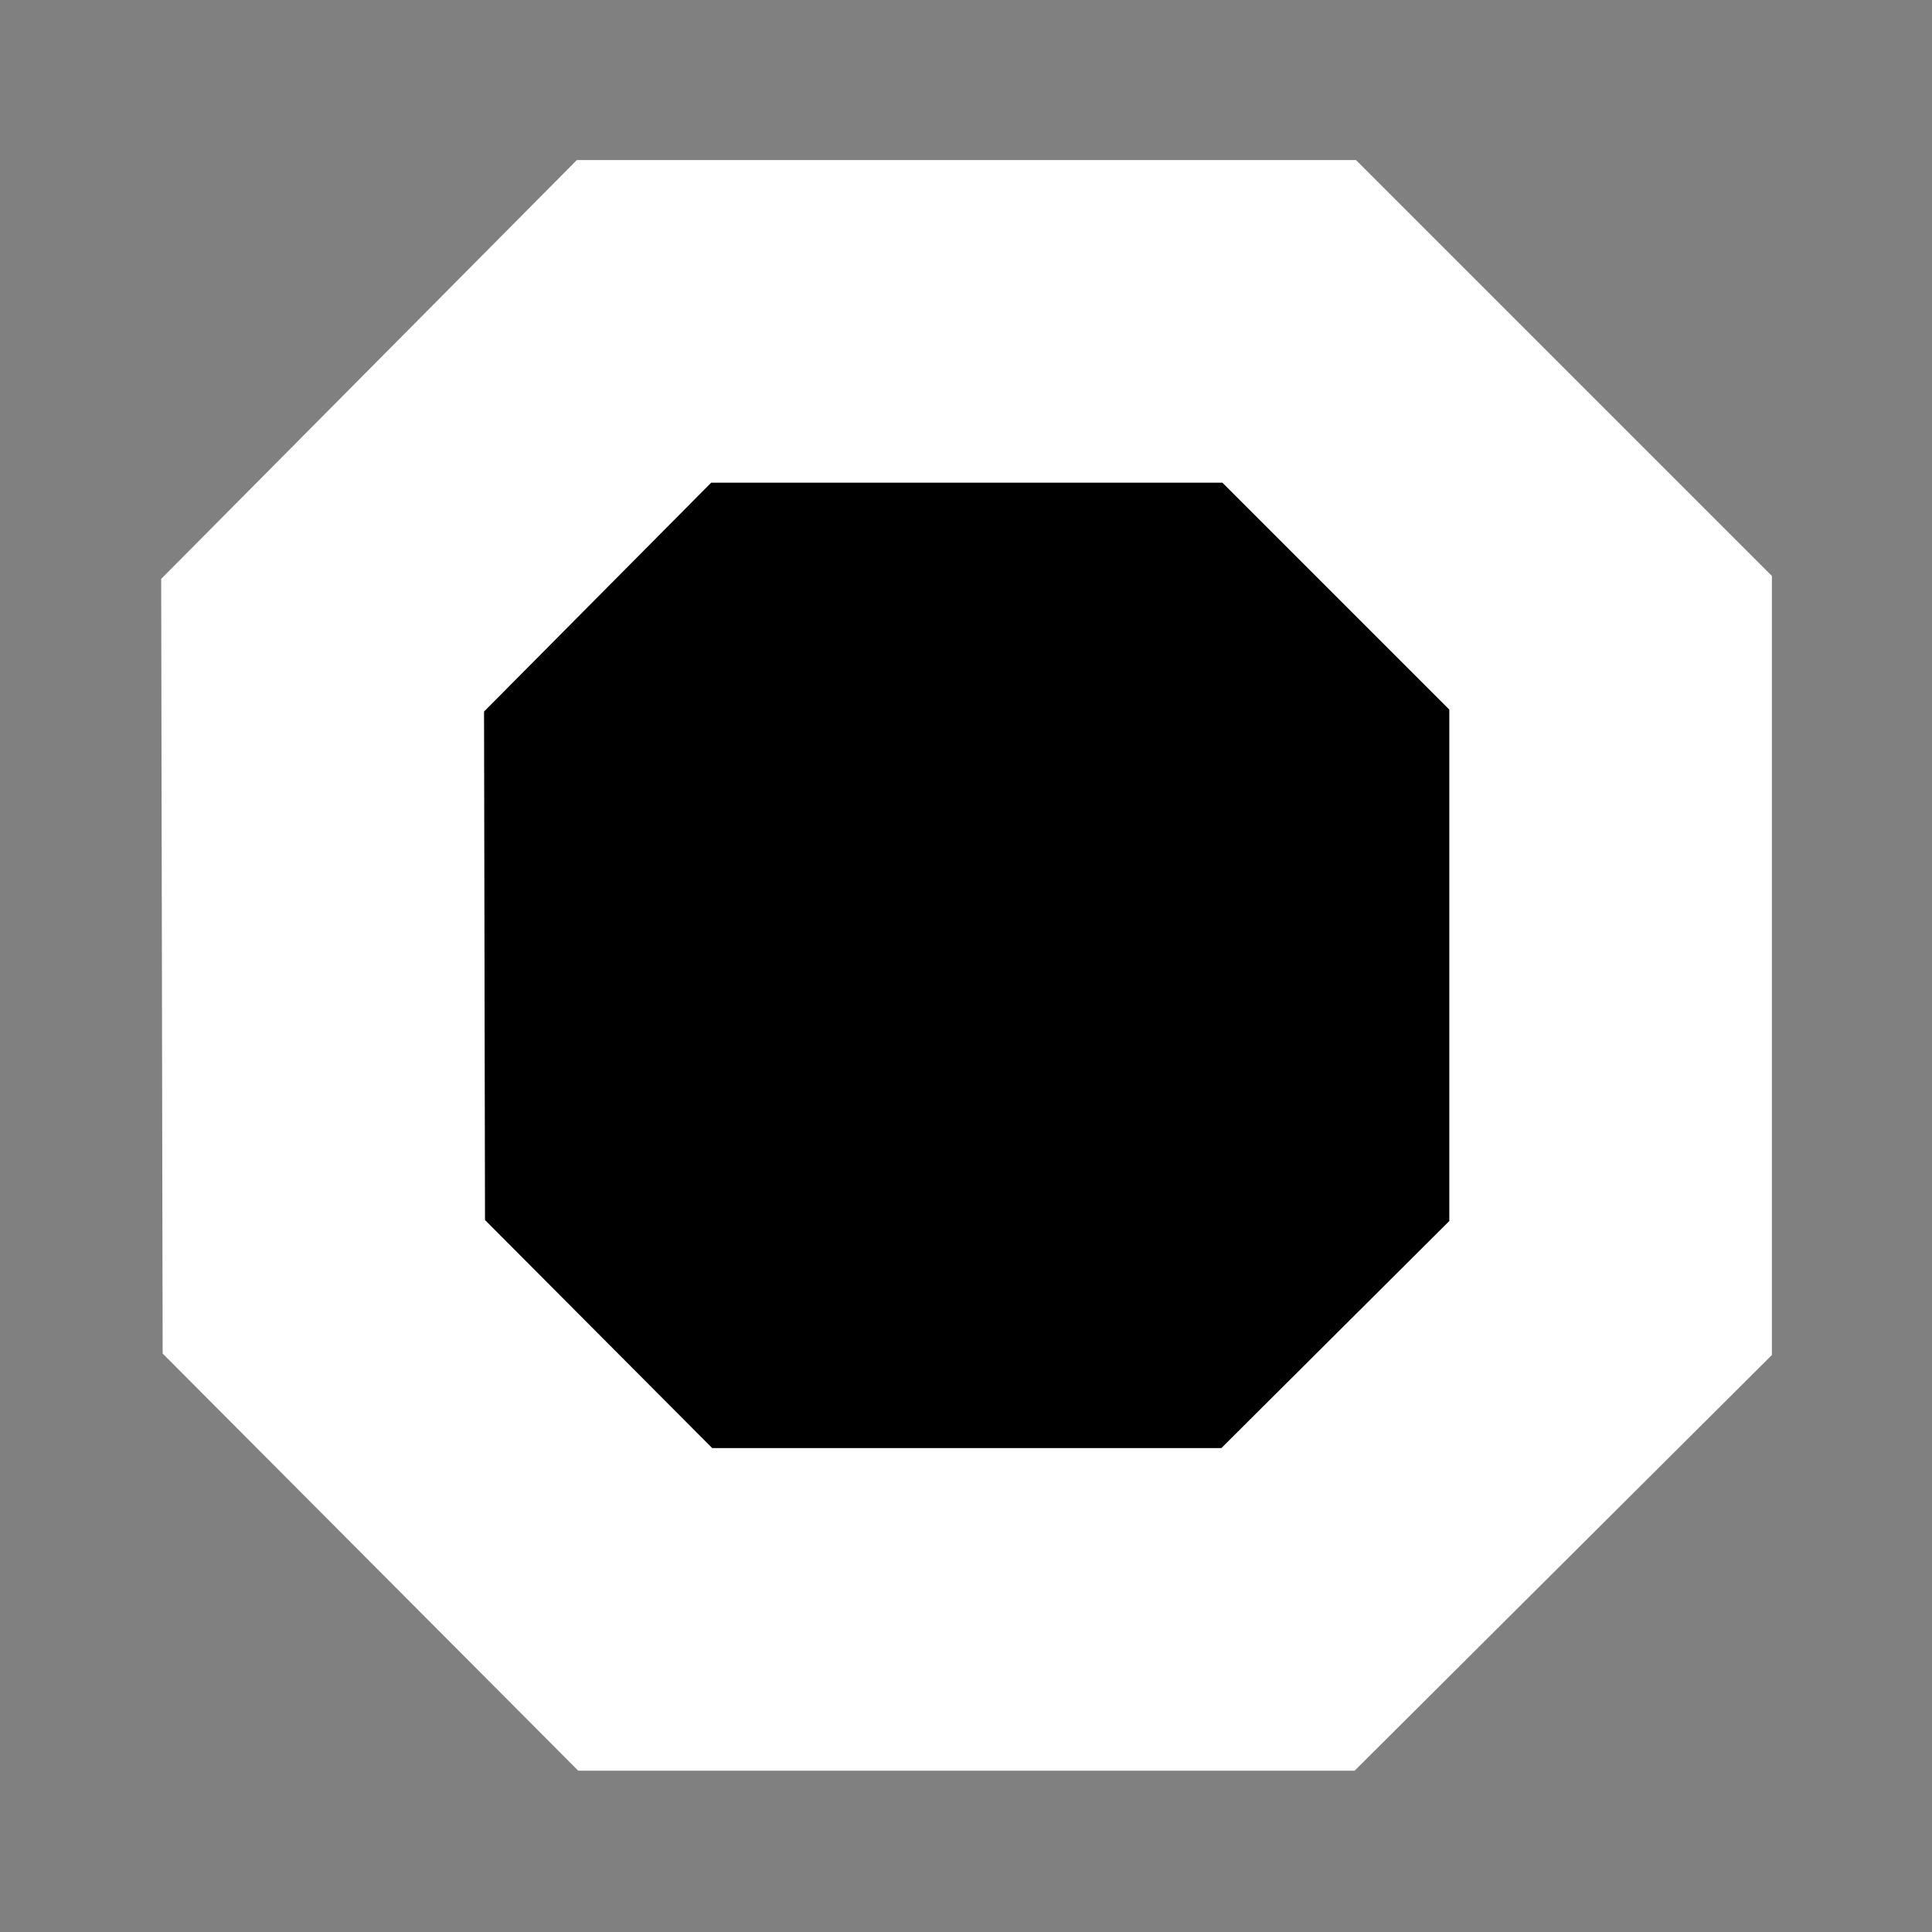 <svg xmlns="http://www.w3.org/2000/svg" xmlns:svg="http://www.w3.org/2000/svg" id="svg4" width="6" height="6" version="1.1" viewBox="0 0 1.587 1.587"><rect x="0" y="0" width="1.587" height="1.587" fill="#808080" stroke="none"/><path style="fill:#000;stroke:#fff;stroke-width:.265px;stroke-linecap:butt;stroke-linejoin:miter;stroke-opacity:1" id="path2" d="M.265.53.529.264h.53l.264.264v.53l-.265.264H.53l-.264-.265Z"/></svg>